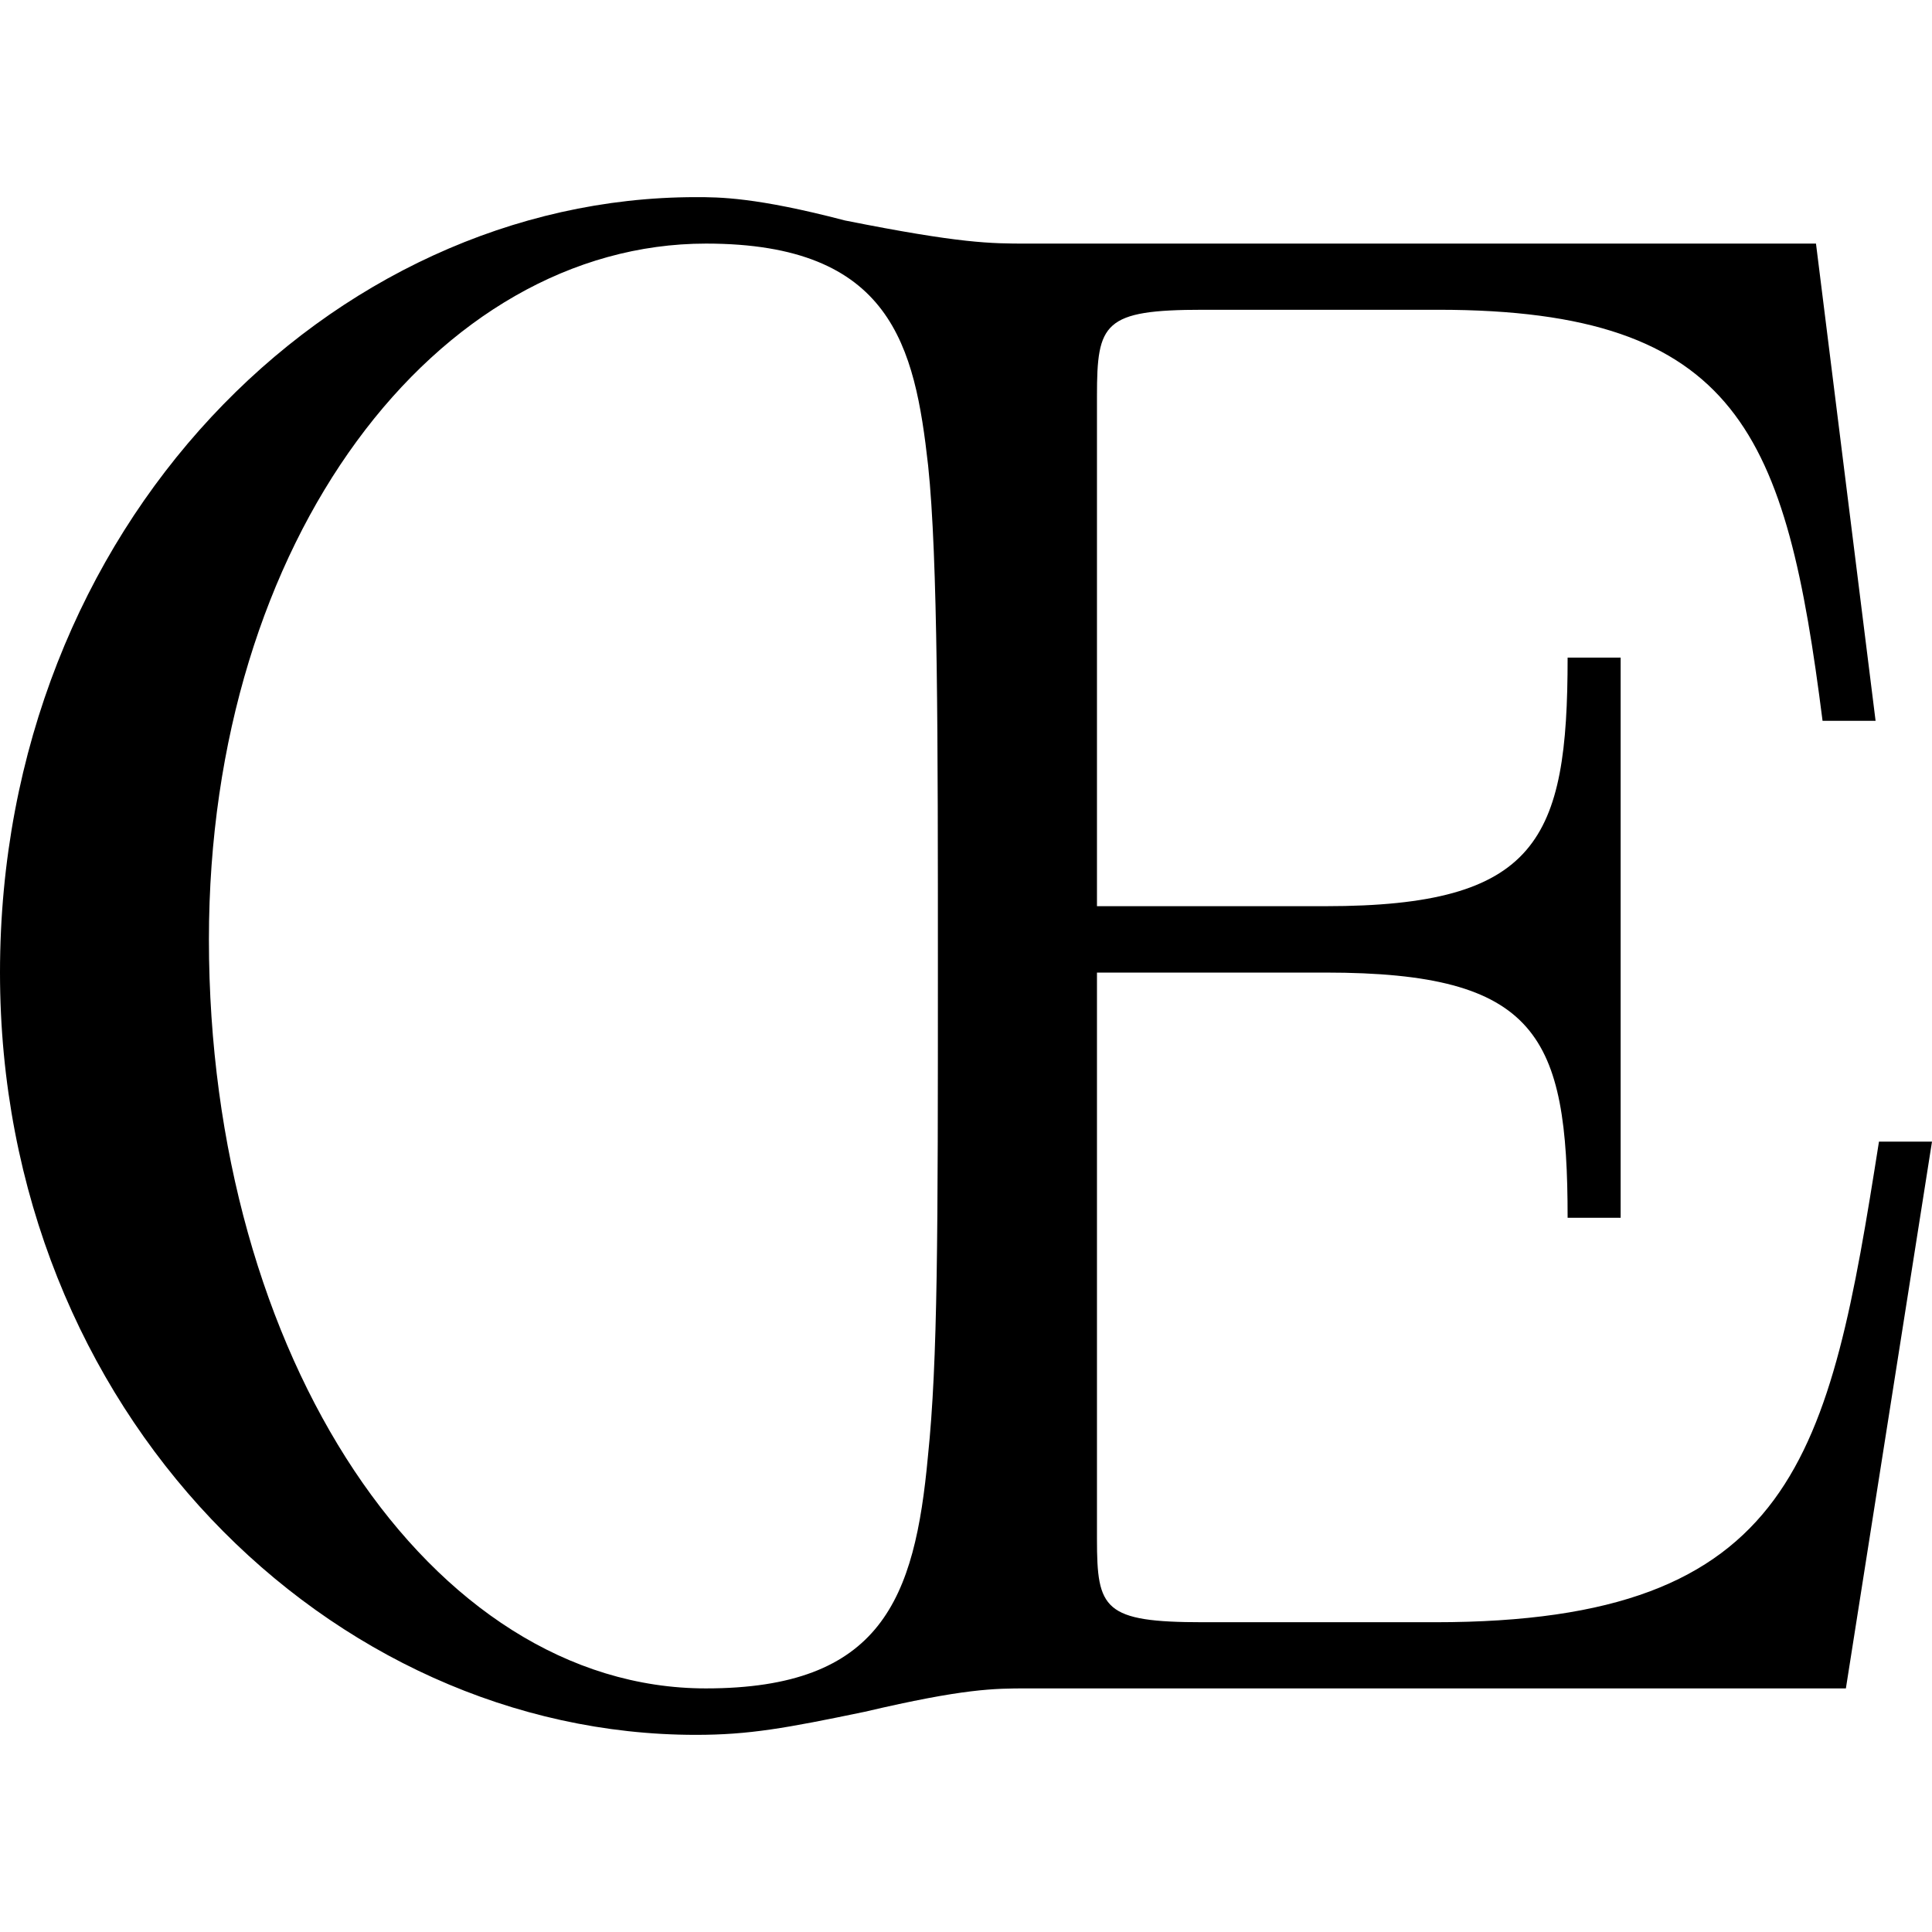 <?xml version="1.0" encoding="UTF-8" standalone="no"?>
<svg
   xmlns:dc="http://purl.org/dc/elements/1.1/"
   xmlns:cc="http://creativecommons.org/ns#"
   xmlns:rdf="http://www.w3.org/1999/02/22-rdf-syntax-ns#"
   xmlns:svg="http://www.w3.org/2000/svg"
   xmlns="http://www.w3.org/2000/svg"
   xmlns:xlink="http://www.w3.org/1999/xlink"
   xmlns:sodipodi="http://sodipodi.sourceforge.net/DTD/sodipodi-0.dtd"
   xmlns:inkscape="http://www.inkscape.org/namespaces/inkscape"
   sodipodi:docname="temp.svg"
   id="svg17"
   version="1.1"
   viewBox="0 0 9.109 7.25"
   height="64px"
   width="64px">
  <sodipodi:namedview
     id="namedview19"
     inkscape:window-height="480"
     inkscape:window-width="640"
     inkscape:pageshadow="2"
     inkscape:pageopacity="0"
     guidetolerance="10"
     gridtolerance="10"
     objecttolerance="10"
     borderopacity="1"
     bordercolor="#666666"
     pagecolor="#ffffff" />
  <defs
     id="defs10">
    <g
       id="g8">
      <symbol
         id="glyph0-0"
         overflow="visible">
        <path
           id="path2"
           d=""
           style="stroke:none" />
      </symbol>
      <symbol
         id="glyph0-1"
         overflow="visible">
        <path
           id="path5"
           d="M 5.547,0 H 9.406 L 9.812,-2.578 h -0.25 C 9.328,-1.094 9.172,-0.312 7.469,-0.312 H 6.375 c -0.469,0 -0.5,-0.062 -0.5,-0.391 V -3.375 h 1.078 c 1,0 1.141,0.297 1.141,1.156 h 0.25 v -2.641 h -0.25 C 8.094,-4 7.953,-3.688 6.953,-3.688 H 5.875 V -6.094 C 5.875,-6.438 5.906,-6.5 6.375,-6.5 h 1.109 c 1.422,0 1.641,0.594 1.812,1.938 h 0.25 l -0.281,-2.25 h -3.719 c -0.172,0 -0.312,0 -0.859,-0.109 C 4.266,-7.031 4.094,-7.031 3.984,-7.031 c -1.719,0 -3.281,1.547 -3.281,3.656 0,2.078 1.562,3.594 3.281,3.594 0.25,0 0.422,-0.031 0.797,-0.109 C 5.25,0 5.391,0 5.547,0 Z M 4.031,0 C 2.734,0 1.688,-1.562 1.688,-3.531 c 0,-1.891 1.078,-3.281 2.344,-3.281 0.875,0 0.984,0.484 1.047,1.047 C 5.125,-5.328 5.125,-4.469 5.125,-3.406 c 0,1.266 0,1.859 -0.047,2.312 C 5.016,-0.422 4.859,0 4.031,0 Z m 0,0"
           style="stroke:none" />
      </symbol>
    </g>
  </defs>
  <g
     transform="translate(-149.415,-127.734)"
     id="surface1">
    <g
       id="g14"
       style="fill:#000000;fill-opacity:1">
      <use
         height="100%"
         width="100%"
         id="use12"
         y="134.765"
         x="148.712"
         xlink:href="#glyph0-1" />
    </g>
  </g>
</svg>
